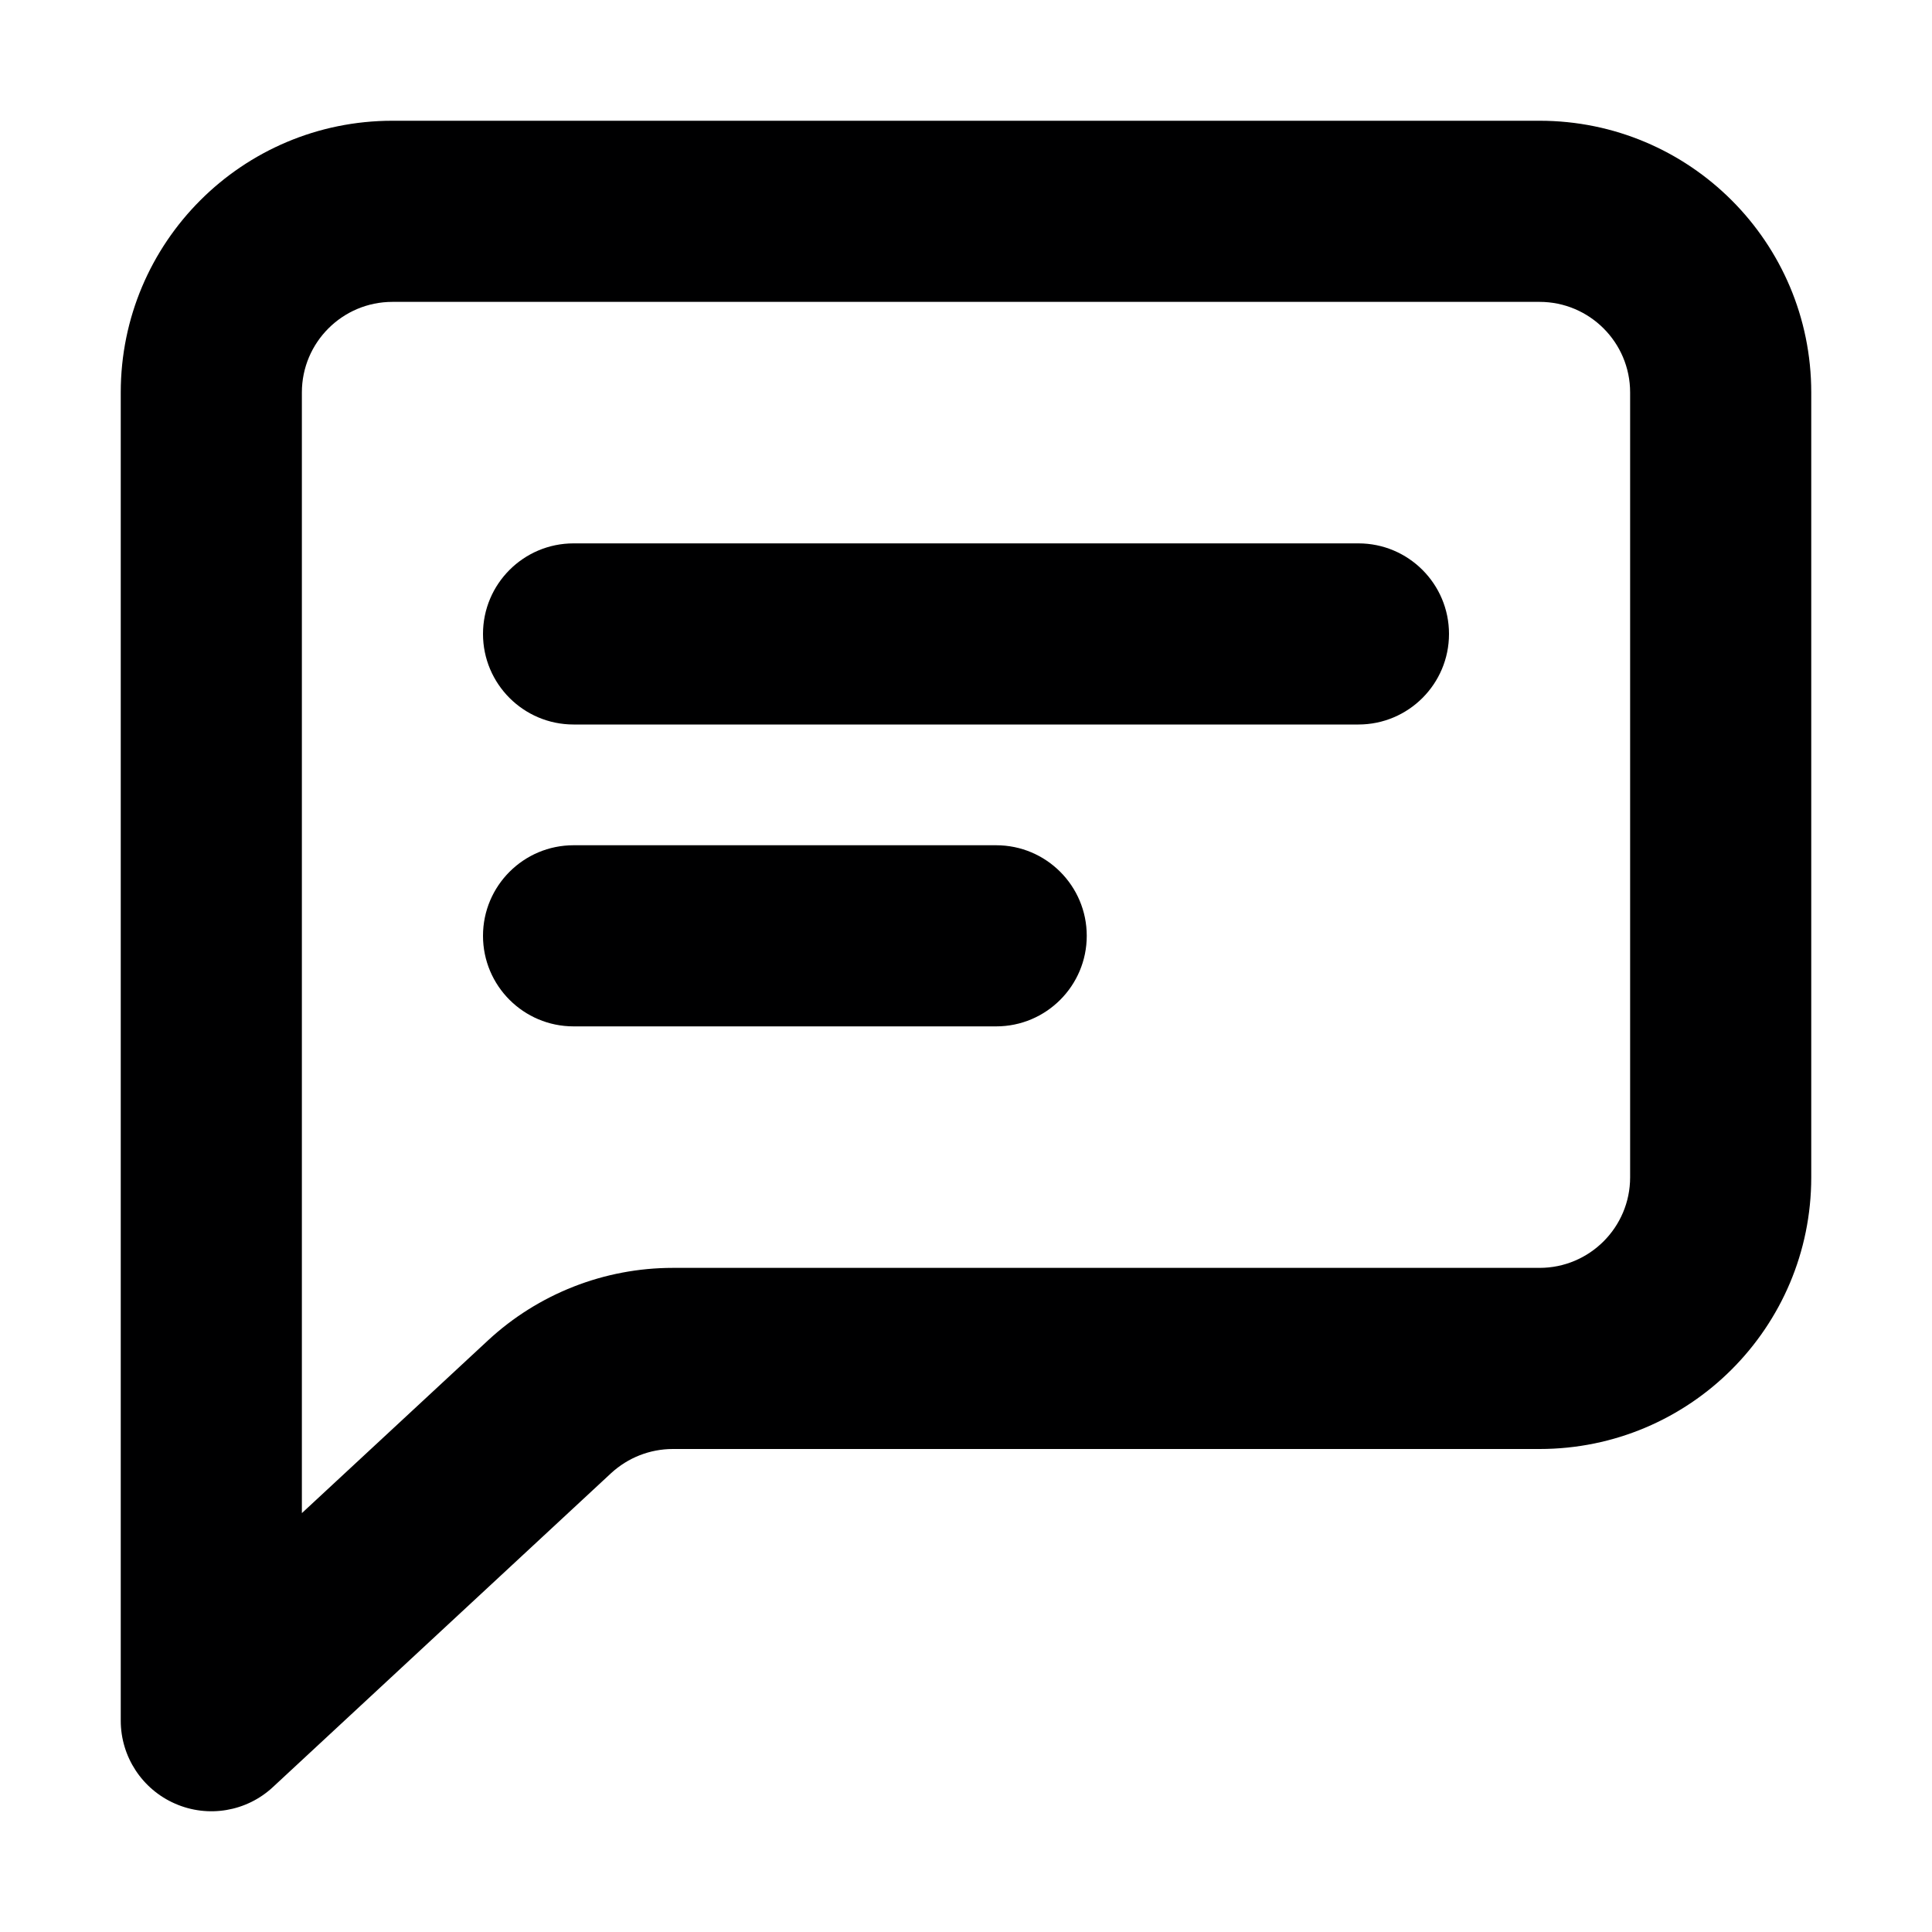 <svg width="16" height="16" viewBox="0 0 16 16" fill="none" xmlns="http://www.w3.org/2000/svg">
<g id="size=16">
<g id="Union">
<path d="M4 7.75C4 7.336 4.336 7 4.75 7H8.25C8.664 7 9 7.336 9 7.75C9 8.164 8.664 8.5 8.25 8.5H4.75C4.336 8.5 4 8.164 4 7.75Z" fill="#000001"/>
<path d="M4.75 4.5C4.336 4.5 4 4.836 4 5.25C4 5.664 4.336 6 4.75 6H11.25C11.664 6 12 5.664 12 5.25C12 4.836 11.664 4.5 11.25 4.5H4.75Z" fill="#000001"/>
<path fill-rule="evenodd" clip-rule="evenodd" d="M15 3.25C15 2.007 13.993 1 12.75 1H3.25C2.007 1 1 2.007 1 3.25V14.25C1 14.548 1.177 14.818 1.45 14.937C1.723 15.057 2.042 15.003 2.26 14.8L5.061 12.2C5.2 12.072 5.382 12 5.572 12H12.75C13.993 12 15 10.993 15 9.75V3.25ZM12.75 2.5C13.164 2.5 13.5 2.836 13.5 3.25V9.75C13.5 10.164 13.164 10.5 12.75 10.5H5.572C5.004 10.5 4.457 10.715 4.041 11.101L2.5 12.531V3.25C2.5 2.836 2.836 2.5 3.25 2.5H12.75Z" fill="#000001"/>
</g>
</g>
</svg>
